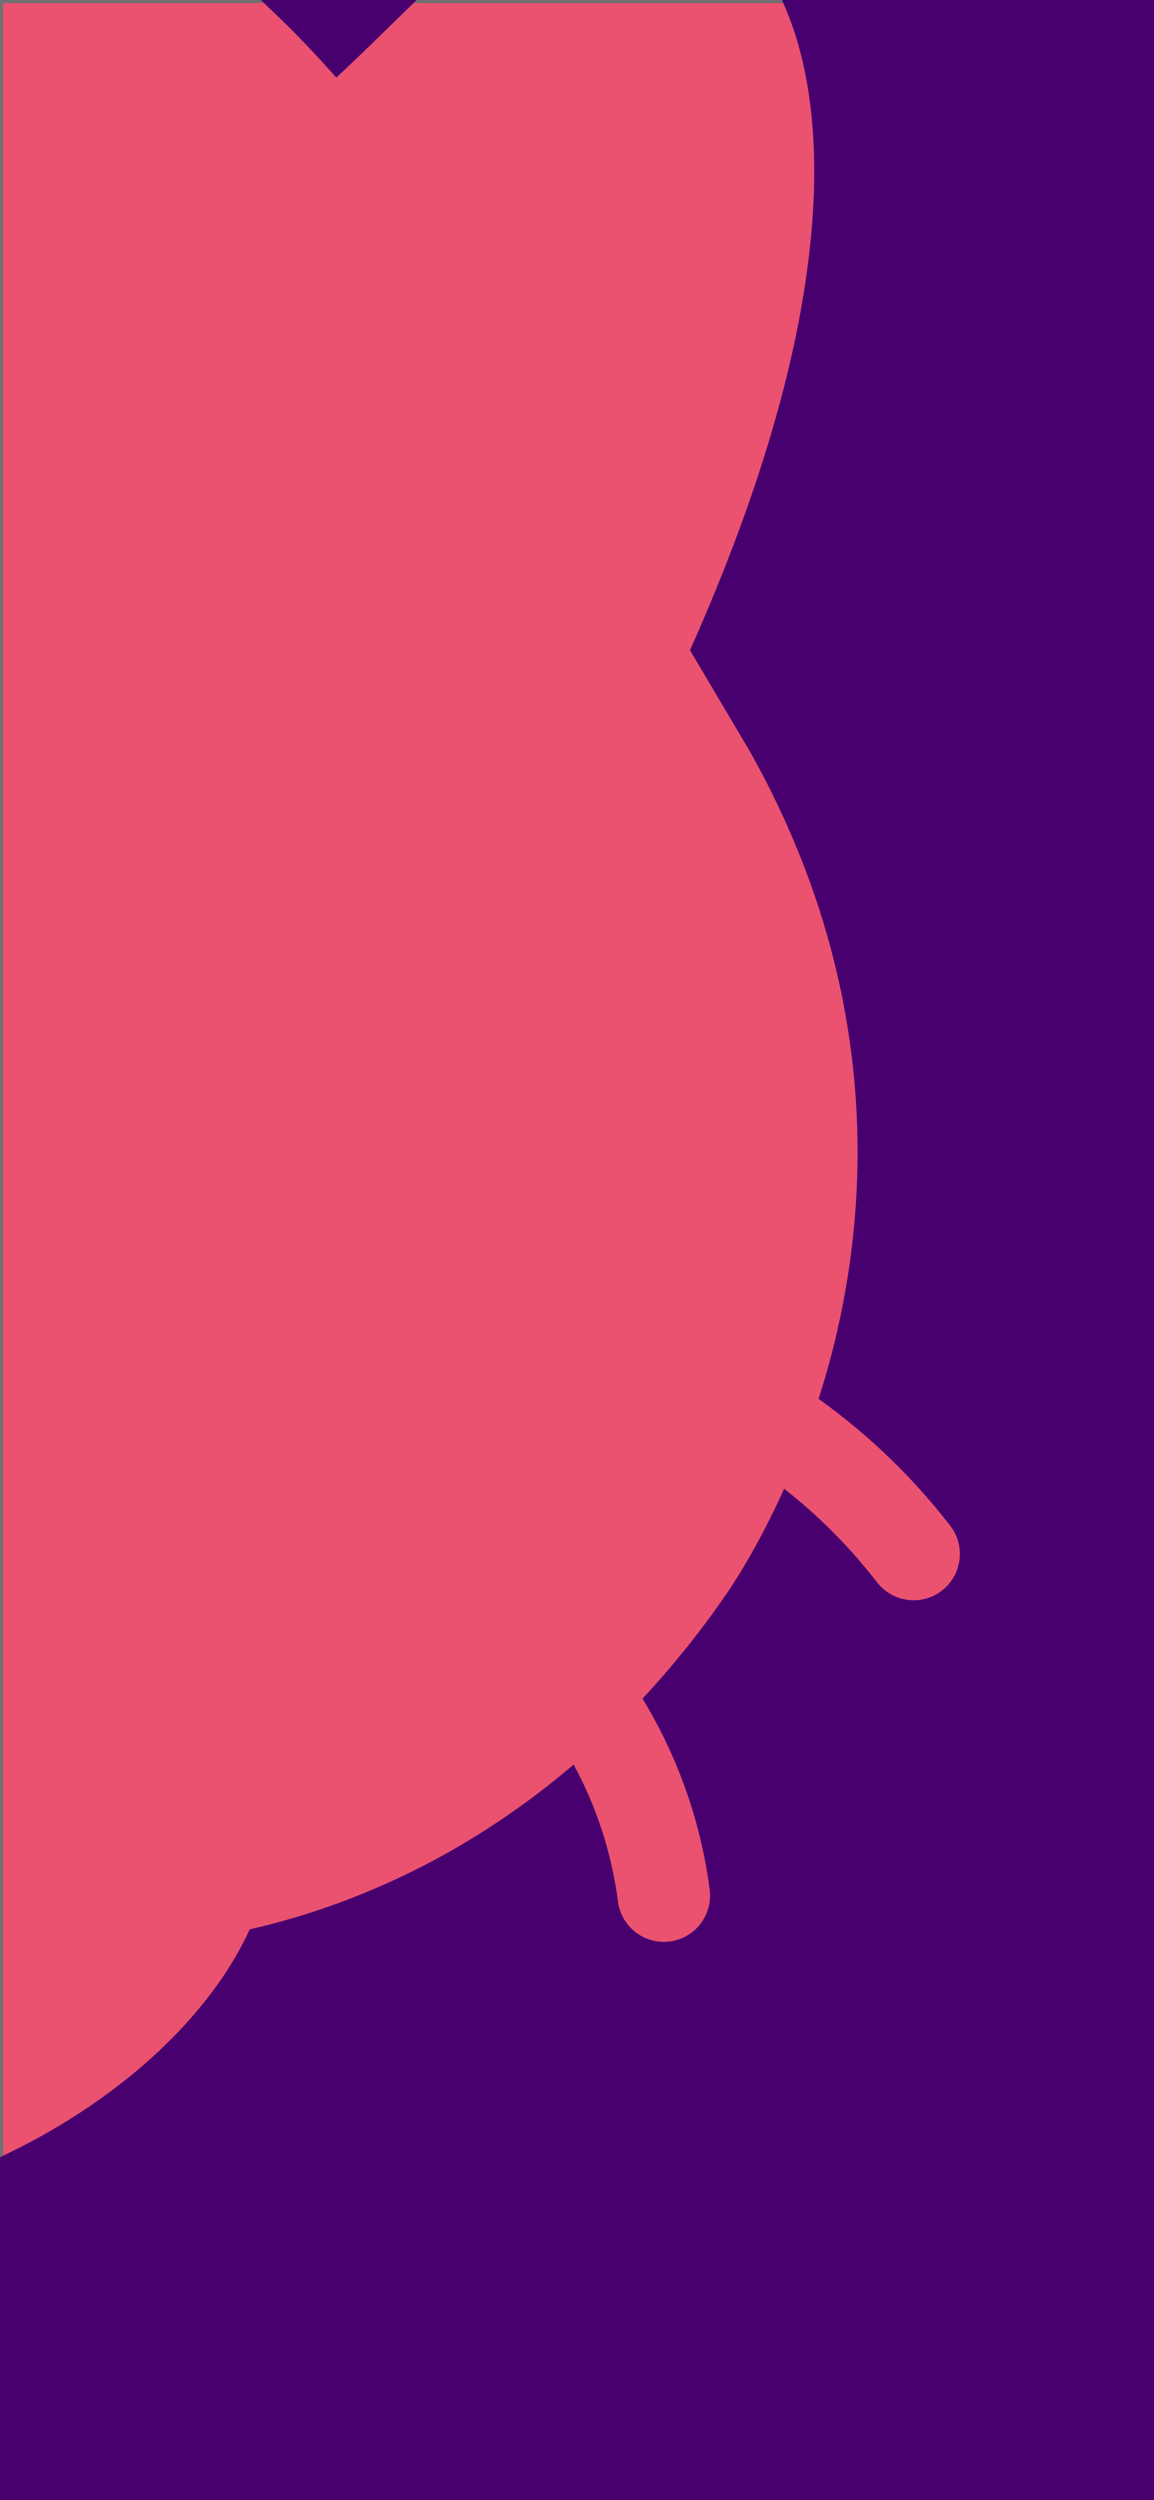 <svg xmlns="http://www.w3.org/2000/svg" xmlns:xlink="http://www.w3.org/1999/xlink" width="375" height="812" viewBox="0 0 375 812">
  <defs>
    <clipPath id="clip-path">
      <rect id="Rectangle_254" data-name="Rectangle 254" width="375" height="812" fill="#fff" stroke="#707070" stroke-width="1"/>
    </clipPath>
    <clipPath id="clip-path-2">
      <path id="Path_36" data-name="Path 36" d="M-2075.791,1203.456a204.9,204.9,0,0,1,47.864-44.724c-1.426-4.673-2.782-9.533-4.023-14.592-11.178-45.573-15.467-115.941,27.571-192.38l.276-.479,19.079-32.2c-24-53.761-37.446-101.647-39.962-142.475-2.433-39.467,6.011-70.988,23.779-88.755,18.9-18.9,42.9-22.136,67.575-9.114,16.551,8.733,31.694,23.535,47.729,39.209,5.216,5.1,10.517,10.27,15.827,15.177,56.48-64.174,128.448-99.2,205.04-99.2s148.561,35.025,205.041,99.2c5.31-4.908,10.61-10.078,15.827-15.177,16.034-15.672,31.179-30.476,47.727-39.209,24.68-13.019,48.679-9.783,67.577,9.114,17.767,17.767,26.212,49.288,23.778,88.756-2.516,40.83-15.963,88.719-39.969,142.487l19.349,32.67c43.035,76.439,38.747,146.807,27.568,192.38-1.555,6.343-3.288,12.382-5.122,18.111a204.252,204.252,0,0,1,42.782,41.2,15.027,15.027,0,0,1-2.723,21.076,14.962,14.962,0,0,1-9.168,3.129,15,15,0,0,1-11.91-5.851,173.132,173.132,0,0,0-30.18-30.371c-9.005,19.989-17.481,32.356-19.059,34.589a291.1,291.1,0,0,1-26.965,33.573,158.793,158.793,0,0,1,21.835,62.072,15.025,15.025,0,0,1-13,16.809,14.836,14.836,0,0,1-1.92.123,15.03,15.03,0,0,1-14.888-13.127,127.793,127.793,0,0,0-14.4-44.458c-31.049,26.483-66.9,44.754-105.27,53.525-22.028,48.261-92.835,95.186-176.913,95.186-41.5,0-83.427-11.778-118.049-33.171-27.887-17.229-48.633-39.259-58.9-62.025-40.085-9.167-77.41-28.709-109.387-57.143a128.389,128.389,0,0,0-16.427,48.086,15.03,15.03,0,0,1-14.889,13.127,14.843,14.843,0,0,1-1.921-.123,15.028,15.028,0,0,1-13-16.809,159.327,159.327,0,0,1,24.342-66.091,292.568,292.568,0,0,1-23.29-29.558c-1.676-2.371-11.052-16.057-20.611-38.1a173.85,173.85,0,0,0-34.81,33.881,15,15,0,0,1-11.909,5.851,14.969,14.969,0,0,1-9.168-3.128A15.029,15.029,0,0,1-2075.791,1203.456Z" transform="translate(1569.269 -707.921)" fill="#ea526f"/>
    </clipPath>
  </defs>
  <g id="Mask_Group_15" data-name="Mask Group 15" clip-path="url(#clip-path)">
    <g id="Group_107" data-name="Group 107">
      <rect id="Rectangle_1" data-name="Rectangle 1" width="375" height="812" fill="#49006f"/>
      <g id="Mask_Group_14" data-name="Mask Group 14" clip-path="url(#clip-path-2)">
        <g id="Rectangle_253" data-name="Rectangle 253" fill="#ea526f" stroke="#707070" stroke-width="1">
          <rect width="375" height="812" stroke="none"/>
          <rect x="0.5" y="0.5" width="374" height="811" fill="none"/>
        </g>
      </g>
    </g>
  </g>
</svg>

